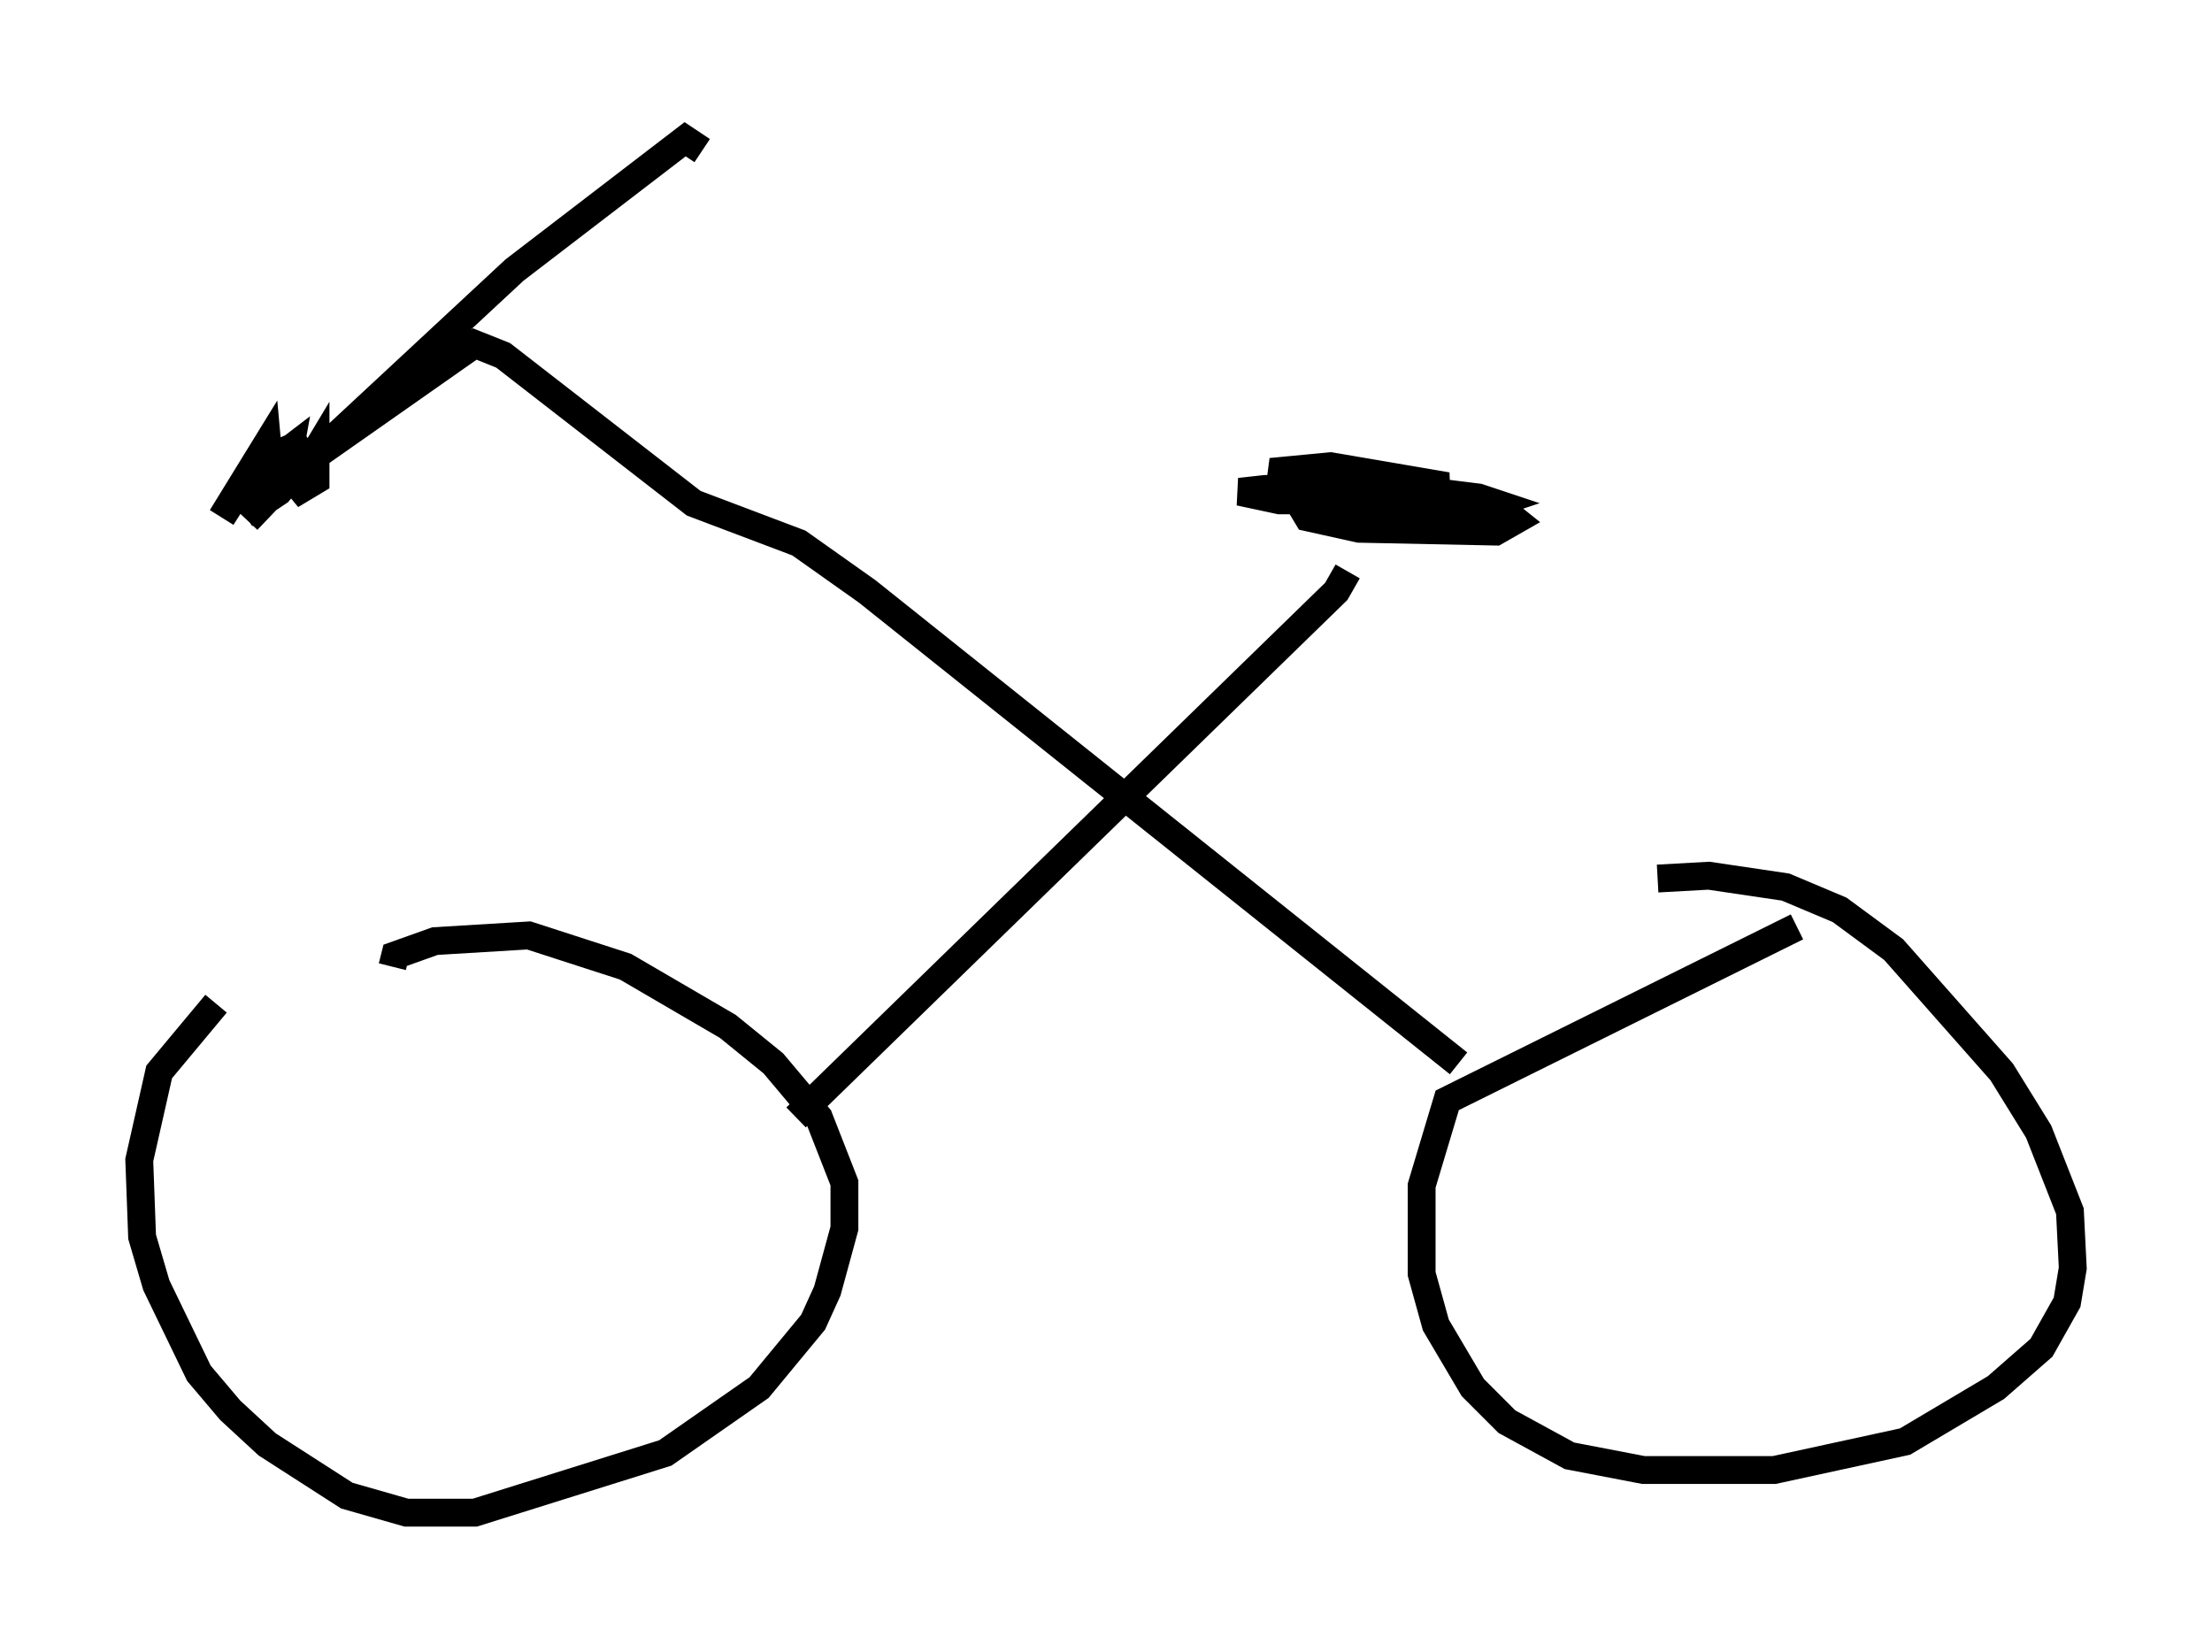 <?xml version="1.0" encoding="utf-8" ?>
<svg baseProfile="full" height="59.307" version="1.1" width="79.417" xmlns="http://www.w3.org/2000/svg" xmlns:ev="http://www.w3.org/2001/xml-events" xmlns:xlink="http://www.w3.org/1999/xlink"><defs /><rect fill="white" height="59.307" width="79.417" x="0" y="0" /><path d="M17.761, 34.502 m-10.004, 1.531 l-2.042, 2.45 -0.715, 3.165 l0.102, 2.756 0.51, 1.735 l1.531, 3.165 1.123, 1.327 l1.327, 1.225 2.858, 1.838 l2.144, 0.613 2.45, 0.0 l6.84, -2.144 3.369, -2.348 l1.94, -2.348 0.51, -1.123 l0.613, -2.246 0.0, -1.633 l-0.919, -2.348 -1.633, -1.94 l-1.633, -1.327 -3.675, -2.144 l-3.471, -1.123 -3.369, 0.204 l-1.429, 0.51 -0.102, 0.408 m50.43, -1.429 l-12.556, 6.227 -0.919, 3.063 l0.0, 3.165 0.51, 1.838 l1.327, 2.246 1.225, 1.225 l2.246, 1.225 2.654, 0.51 l4.696, 0.0 4.696, -1.021 l3.267, -1.94 1.633, -1.429 l0.919, -1.633 0.204, -1.225 l-0.102, -2.042 -1.123, -2.858 l-1.327, -2.144 -3.879, -4.39 l-1.94, -1.429 -1.94, -0.817 l-2.756, -0.408 -1.838, 0.102 m-30.932, 8.575 l19.396, -18.886 0.408, -0.715 m3.981, 17.661 l-21.234, -16.946 -2.45, -1.735 l-3.777, -1.429 -6.84, -5.308 l-1.021, -0.408 -5.819, 4.083 l7.248, -6.738 6.125, -4.696 l0.613, 0.408 m22.152, 13.577 l0.613, -1.225 1.838, -0.306 l3.267, 0.408 0.613, 0.204 l-0.613, 0.204 -5.921, 0.0 l1.429, -0.408 3.165, -0.102 l2.144, 0.51 0.51, 0.408 l-0.715, 0.408 -4.9, -0.102 l-1.838, -0.408 -0.306, -0.51 l0.51, -0.102 4.492, -0.204 l2.042, 0.408 -2.348, 0.306 l-3.267, -0.613 -2.45, -0.919 l2.144, -0.204 4.185, 0.715 l-2.042, 0.51 -3.981, 0.0 l-1.429, -0.306 0.919, -0.102 l6.431, 0.102 m-41.65, -0.408 l0.51, -0.613 -0.306, -1.021 l0.613, 1.123 0.306, -0.51 l0.0, 1.021 -0.51, 0.306 l-0.919, -1.123 -0.204, 0.613 l-0.102, -1.123 -1.633, 2.654 l0.715, -1.123 1.735, -1.327 l-0.204, 1.123 -1.327, 1.429 l2.144, -2.246 -1.021, 1.225 l-1.225, 0.817 " fill="none" stroke="black" stroke-width="1" /></svg>